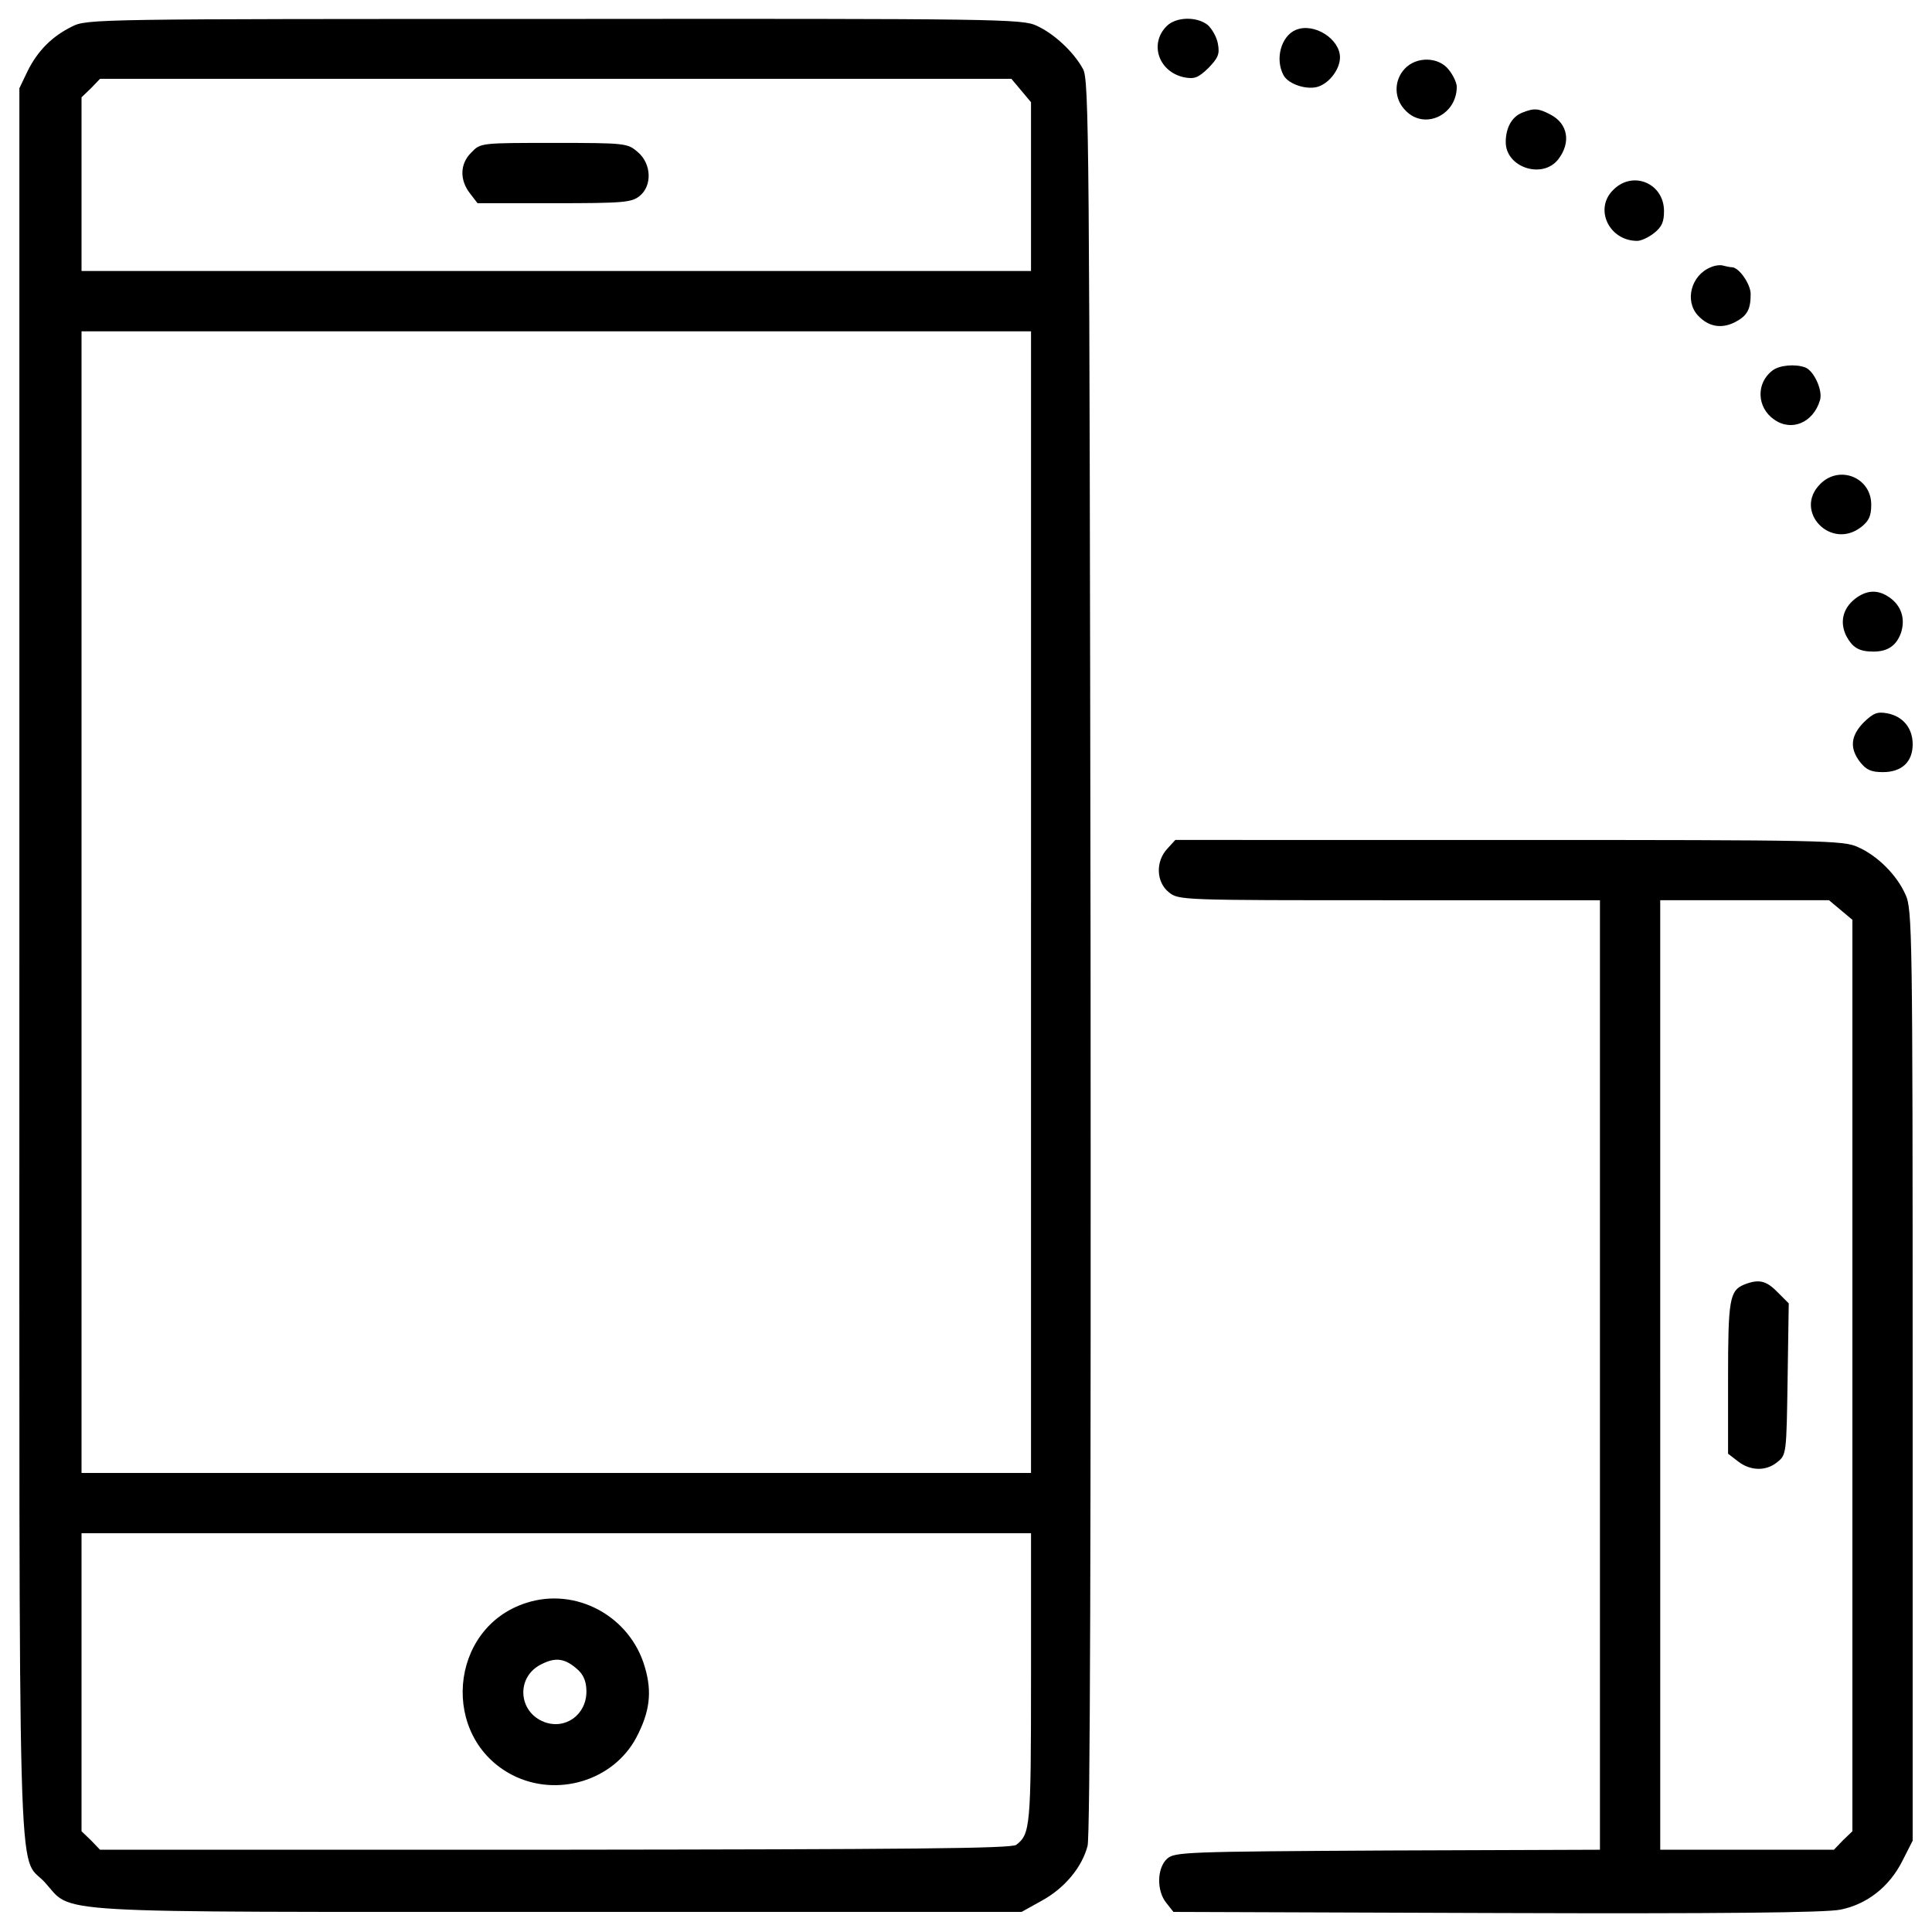 <svg version="1.1" xmlns="http://www.w3.org/2000/svg" xmlns:xlink="http://www.w3.org/1999/xlink" x="0px" y="0px" viewBox="0 0 1000 1000" enable-background="new 0 0 1000 1000" xml:space="preserve">
  <g>
    <g transform="translate(0,511) scale(0.1,-0.1)">
      <path d="M373.3,4972.9c-103.4-50.7-177.5-124.8-230.1-230.1l-42.9-89.7V128.6c0-5004.2-11.7-4606.4,130.7-4760.4c152.1-165.8-50.7-154.1,2658.1-154.1h2398.8l105.3,58.5c117,64.3,206.7,171.6,236,282.8c13.7,48.8,17.6,1612.8,15.6,4604.4c-5.8,4245.6-7.8,4536.2-39,4592.7c-48.8,89.7-150.2,183.3-239.9,224.3c-74.1,35.1-195,37.1-2496.3,35.1C500,5011.9,449.3,5011.9,373.3,4972.9z M5285.8,4641.4l50.7-60.5v-436.8v-436.8H2879.3H422v448.5v450.5l48.8,46.8l46.8,48.8h2359.7h2357.8L5285.8,4641.4z M5336.5,440.6v-2954.6H2879.3H422V440.6v2954.6h2457.3h2457.3V440.6z M5336.5-3578.7c0-768.4-3.9-803.5-76.1-860c-23.4-19.5-565.6-23.4-2387.1-25.4H517.6l-46.8,48.8l-48.8,46.8v772.3v770.3h2457.3h2457.3V-3578.7z"/>
      <path d="M2440.5,4321.5c-60.4-58.5-62.4-142.4-7.8-212.6l39-50.7h397.8c356.9,0,399.8,3.9,440.8,37.1c66.3,52.7,62.4,167.7-9.8,228.2c-52.7,44.9-60.5,46.8-432.9,46.8C2489.2,4370.3,2487.3,4370.3,2440.5,4321.5z"/>
      <path d="M2723.2-3186.8c-401.7-128.7-446.6-698.2-70.2-891.3c230.1-117,520.7-29.2,639.7,193.1c70.2,132.6,83.9,236,44.9,366.6C3261.5-3255,2980.7-3102.9,2723.2-3186.8z M2992.4-3533.9c29.3-27.3,42.9-62.4,42.9-111.2c0-120.9-109.2-198.9-218.4-157.9c-136.5,52.6-146.3,234-15.6,298.4C2877.3-3465.6,2926.1-3473.4,2992.4-3533.9z"/>
      <path d="M6038.6,4974.8c-91.7-91.7-40.9-237.9,91.7-265.2c52.7-9.8,72.2-1.9,124.8,48.8c50.7,52.7,58.5,72.2,48.8,124.8c-5.8,35.1-31.2,78-52.6,97.5C6194.6,5025.6,6087.3,5023.6,6038.6,4974.8z"/>
      <path d="M6707.5,4955.3c-76-31.2-109.2-150.2-64.3-234c25.3-48.8,126.8-80,183.3-58.5c58.5,21.5,109.2,91.7,109.2,150.2C6935.7,4908.5,6801.1,4994.4,6707.5,4955.3z"/>
      <path d="M7271.1,4754.5c-58.5-62.4-56.6-158,5.8-218.4c97.5-99.5,263.3-21.5,263.3,124.8c0,19.5-17.6,58.5-41,87.8C7446.6,4816.9,7331.6,4818.8,7271.1,4754.5z"/>
      <path d="M7877.6,4526.3c-52.7-21.5-83.9-78-83.9-152.1c0-130.7,189.2-193.1,271.1-89.7c68.3,87.8,50.7,185.3-39,232.1C7963.5,4549.7,7940,4551.6,7877.6,4526.3z"/>
      <path d="M8349.6,4126.5c-99.5-97.5-21.4-263.3,124.8-263.3c19.5,0,58.5,17.6,87.8,41c39,31.2,50.7,56.6,50.7,113.1C8612.9,4161.6,8451,4229.9,8349.6,4126.5z"/>
      <path d="M8854.7,3726.7c-101.4-41-136.5-173.6-66.3-249.6c54.6-58.5,120.9-70.2,191.1-35.1c64.4,33.2,81.9,66.3,81.9,146.3c0,50.7-60.4,138.5-97.5,138.5c-7.8,0-27.3,3.9-42.9,7.8C8907.3,3740.4,8876.1,3736.5,8854.7,3726.7z"/>
      <path d="M9174.5,3192.4c-85.8-64.4-81.9-191.1,7.8-253.5c89.7-64.4,202.8-17.6,237.9,99.5c15.6,50.7-31.2,152.1-76.1,169.7C9291.5,3227.5,9209.6,3219.7,9174.5,3192.4z"/>
      <path d="M9422.2,2605.4c-142.3-140.4,54.6-347.1,212.6-222.3c39,31.2,50.7,56.6,50.7,115.1C9685.5,2638.5,9521.6,2704.8,9422.2,2605.4z"/>
      <path d="M9601.6,2010.5c-64.4-50.7-80-122.9-44.8-193.1c33.1-60.5,66.3-80,140.4-80c74.1,0,119,31.2,142.4,97.5c23.4,72.2,1.9,140.4-60.5,183.3C9720.6,2059.3,9662.1,2057.3,9601.6,2010.5z"/>
      <path d="M9646.5,1370.9c-68.3-70.2-74.1-134.6-17.6-206.7c31.2-39,56.6-50.7,117-50.7c97.5,0,154.1,52.7,154.1,144.3c0,83.9-50.7,144.3-130.7,159.9C9716.7,1427.4,9697.2,1419.6,9646.5,1370.9z"/>
      <path d="M6042.5,717.6c-62.4-66.3-58.5-173.6,7.8-226.2c50.7-41,68.2-41,1140.8-41h1090.2v-2457.3v-2457.3l-1099.9-3.9c-1049.2-5.8-1101.9-7.8-1140.8-42.9c-52.7-48.8-54.6-165.8-3.9-228.2l37-46.8l1675.2-5.8c1154.5-3.9,1704.5,1.9,1776.6,17.5c138.5,27.3,253.5,119,319.8,249.6l54.6,107.3v2408.5c0,2291.5-1.9,2414.4-37.1,2488.5c-44.8,101.4-144.3,200.9-245.7,245.7c-74.1,35.1-175.5,37.1-1805.9,37.1H6083.4L6042.5,717.6z M9527.5,399.7L9588,349v-2357.8v-2359.7l-48.8-46.8l-46.8-48.8h-450.5h-448.6v2457.3V450.4h436.9H9467L9527.5,399.7z"/>
      <path d="M9028.2-1538.8c-76-31.2-83.8-78-83.8-485.6v-390l50.7-39c64.4-50.7,146.3-52.7,204.8-3.9c46.8,37.1,46.8,44.9,52.7,429.1l5.9,392l-58.5,58.5C9141.4-1517.4,9102.4-1509.6,9028.2-1538.8z"/>
    </g>
  </g>
</svg>